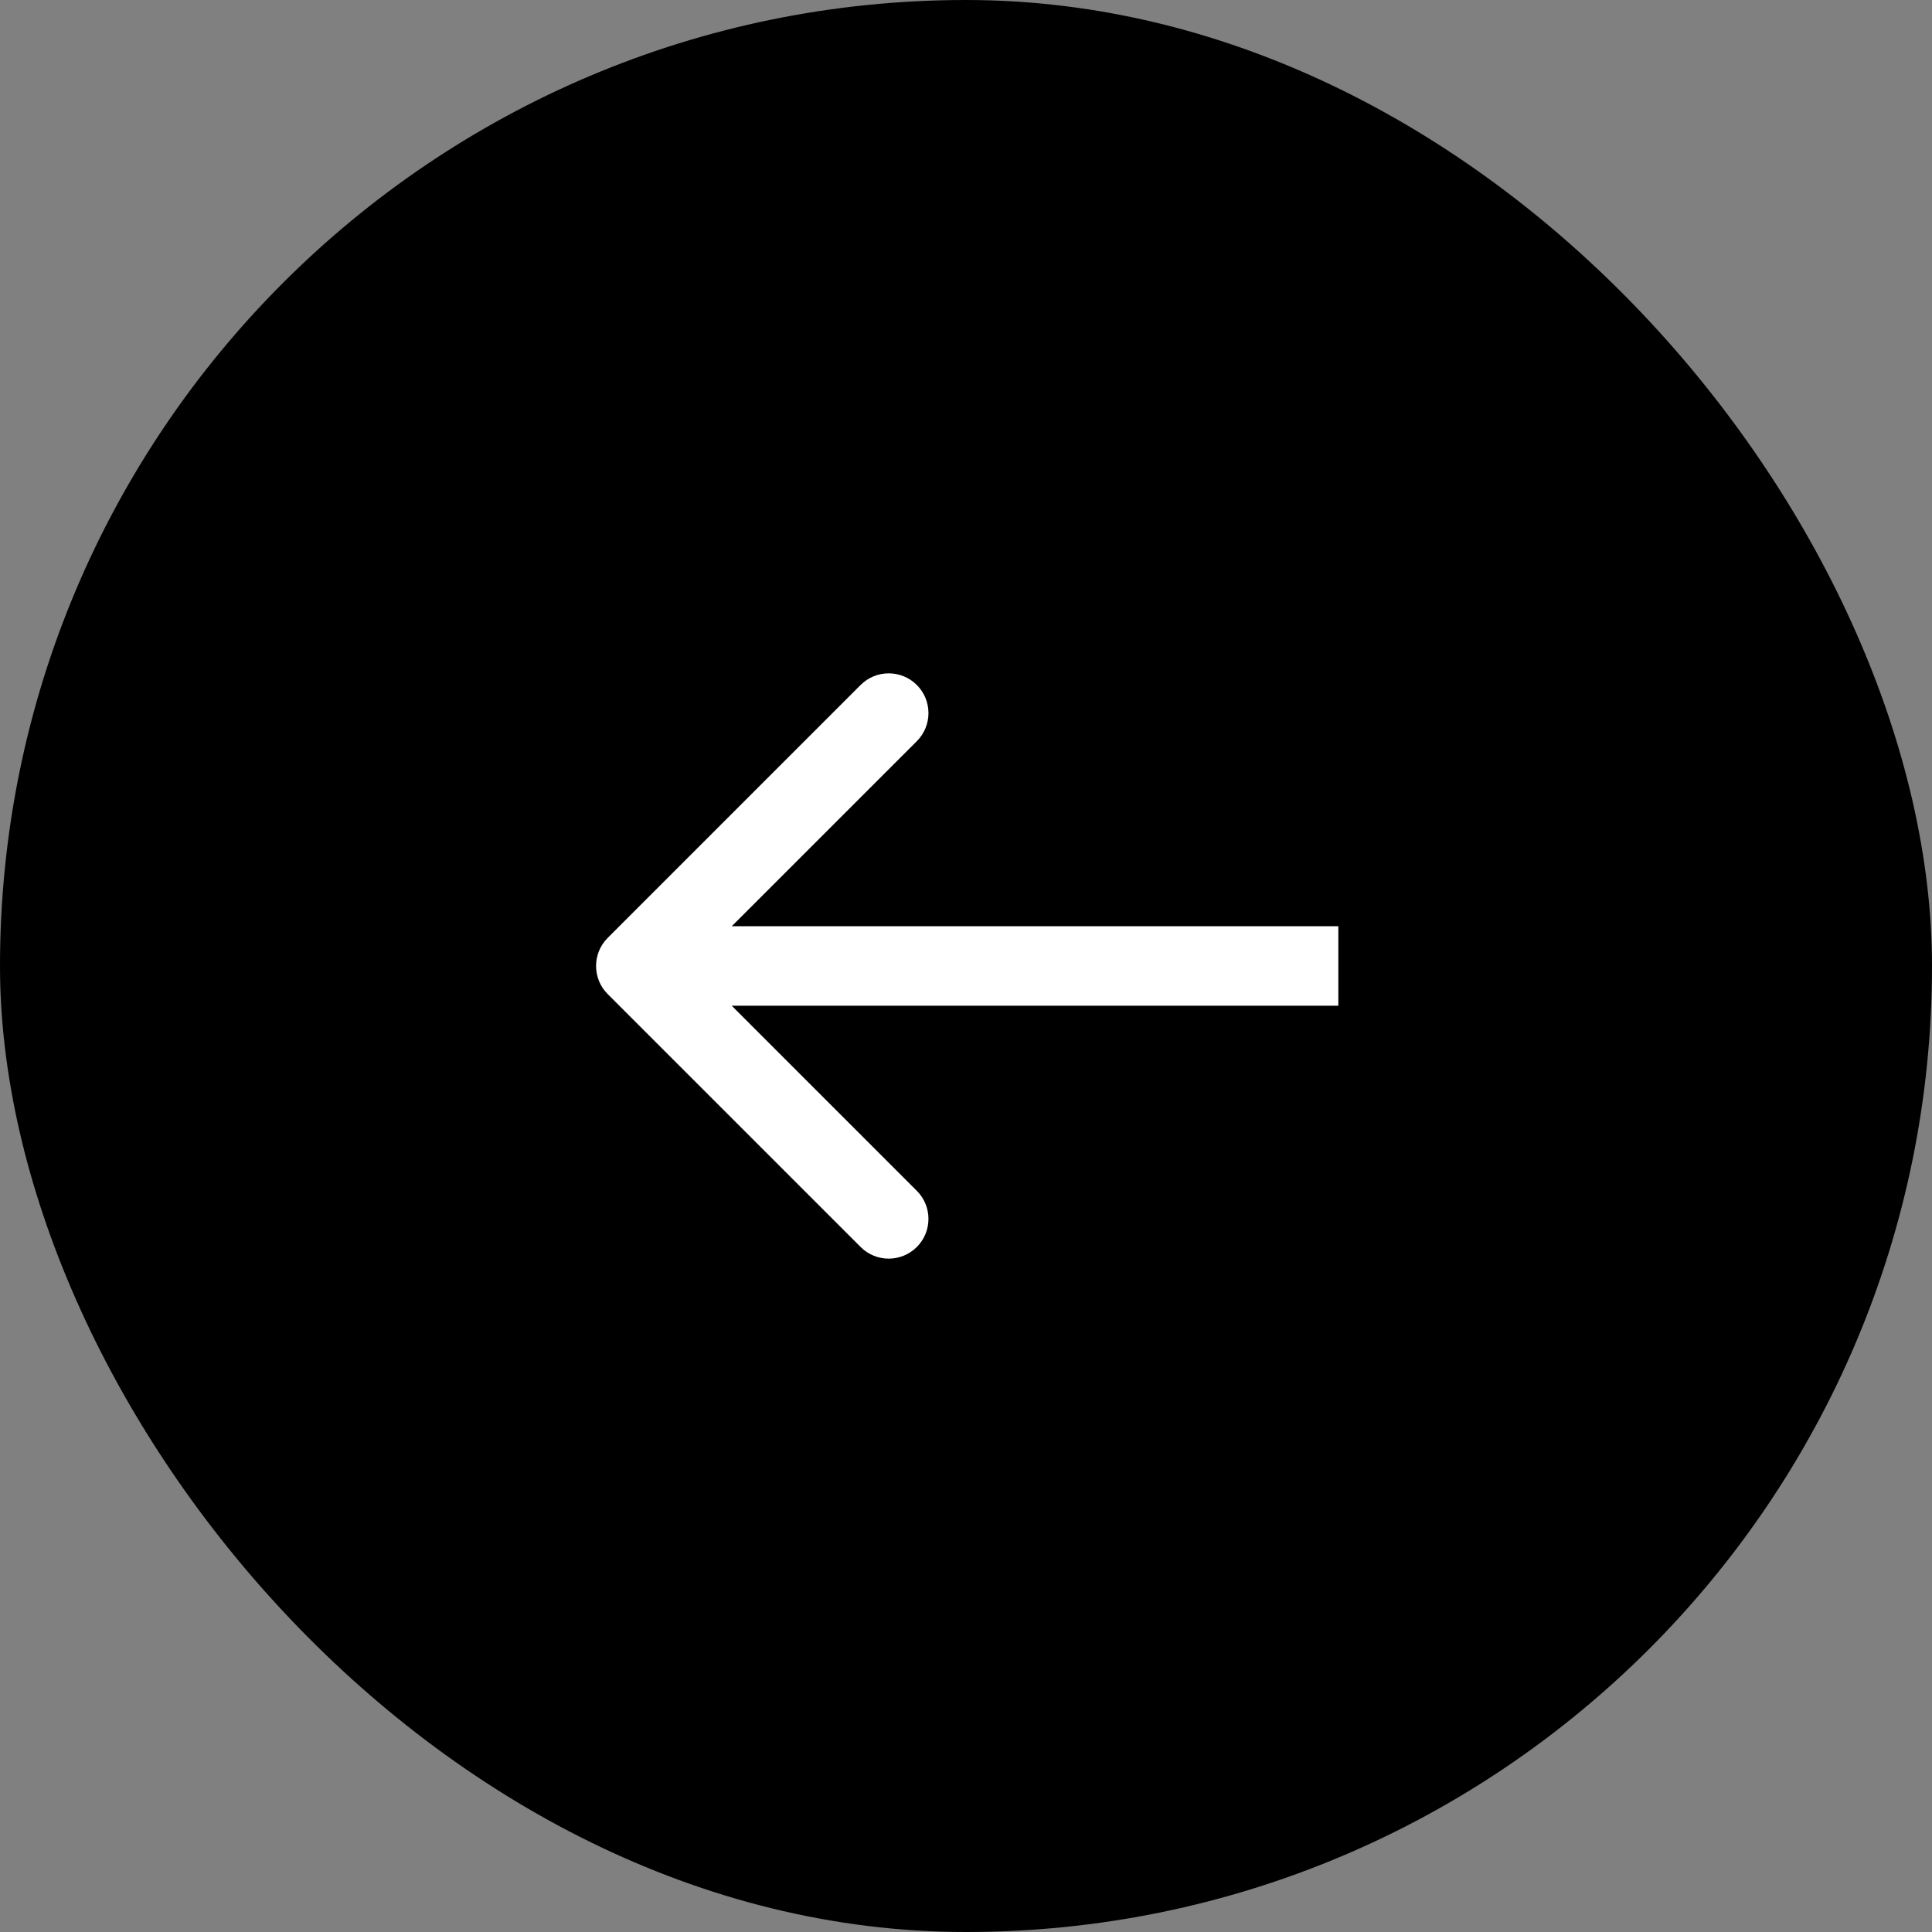 <svg width="50" height="50" viewBox="0 0 50 50" fill="none" xmlns="http://www.w3.org/2000/svg">
<rect x="0" y="0" width="50" height="50" fill="#808080" stroke="none"/>
<rect x="50" y="50" width="50" height="50" rx="25" transform="rotate(-180 50 50)" fill="black"/>
<path d="M15.727 25.727C15.326 25.326 15.326 24.674 15.727 24.273L22.273 17.727C22.674 17.326 23.325 17.326 23.727 17.727C24.129 18.129 24.129 18.78 23.727 19.182L18.937 23.971L34.636 23.971L34.636 26.028L18.937 26.028L23.727 30.818C24.129 31.219 24.129 31.871 23.727 32.272C23.325 32.674 22.674 32.674 22.273 32.272L15.727 25.727Z" fill="white"/>
</svg>
